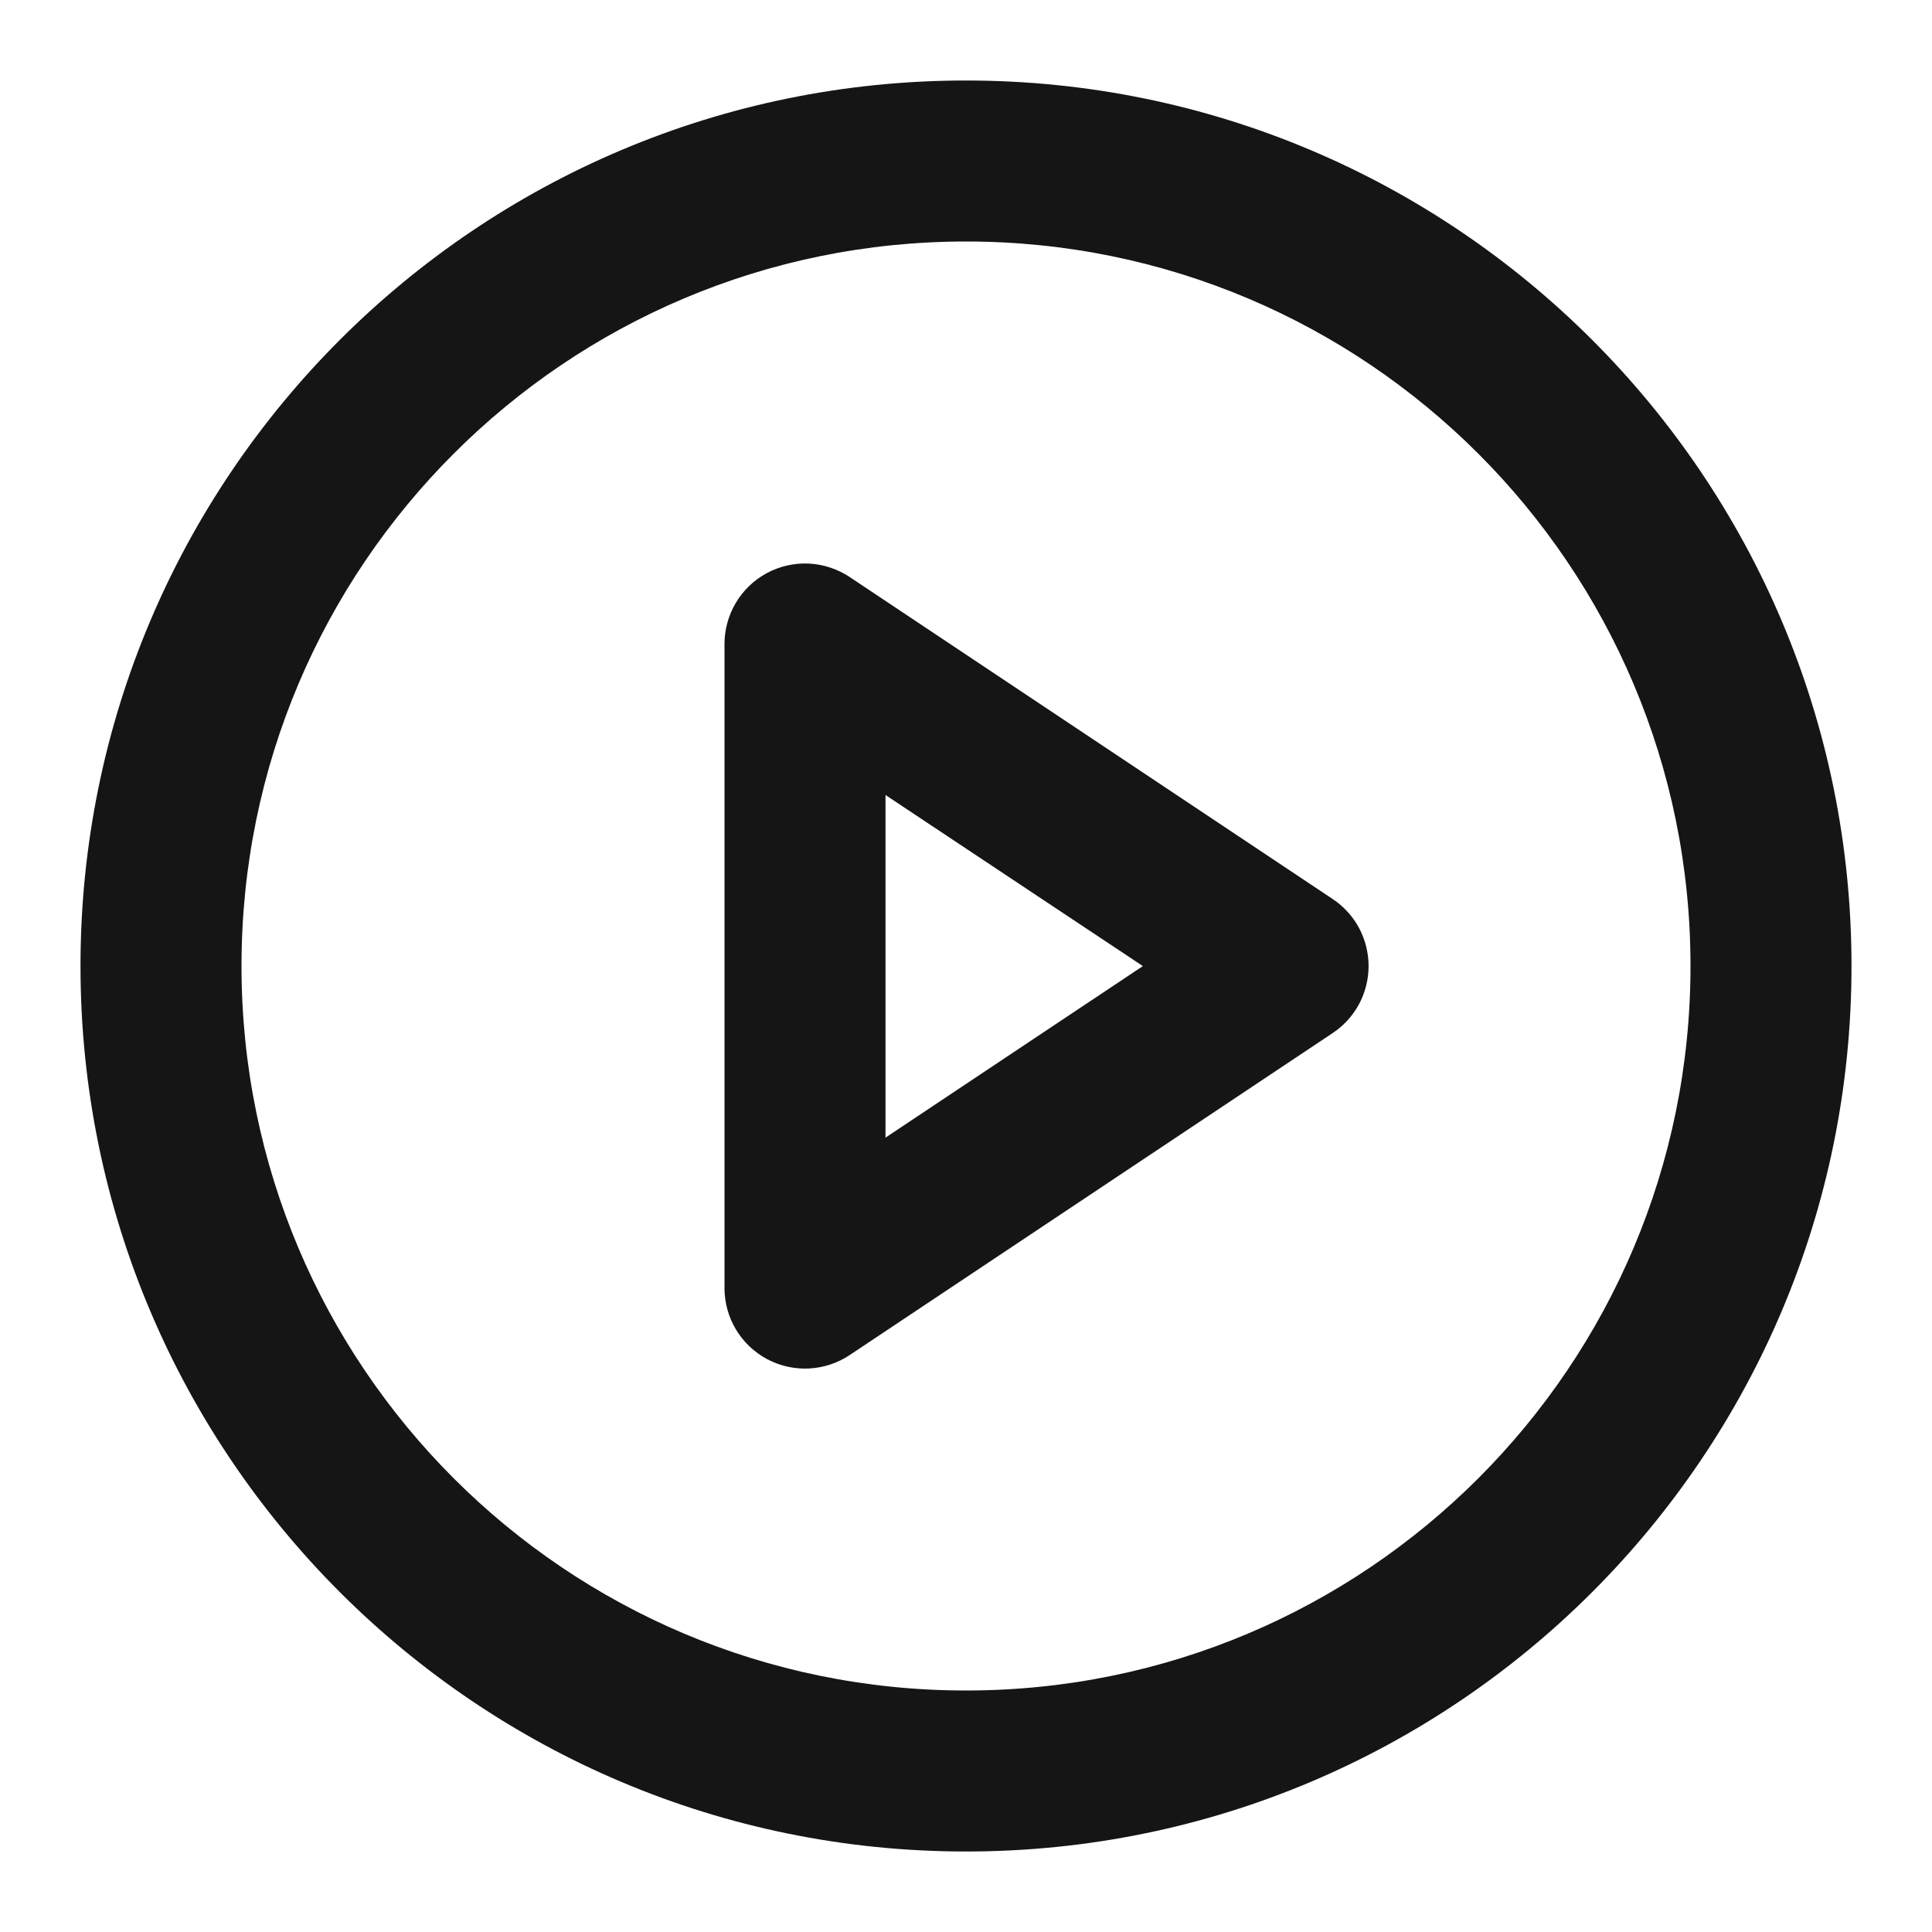 <svg width="24" height="24" viewBox="0 0 24 24" fill="none" xmlns="http://www.w3.org/2000/svg">
<path fill-rule="evenodd" clip-rule="evenodd" d="M12 3C7.029 3 3 7.029 3 12C3 16.971 7.029 21 12 21C16.971 21 21 16.971 21 12C21 7.029 16.971 3 12 3ZM1 12C1 5.925 5.925 1 12 1C18.075 1 23 5.925 23 12C23 18.075 18.075 23 12 23C5.925 23 1 18.075 1 12Z" fill="#151515"/>
<path d="M16.555 11.168L10.555 7.168C10.404 7.068 10.229 7.01 10.048 7.001C9.868 6.992 9.688 7.033 9.528 7.118C9.368 7.204 9.235 7.331 9.142 7.486C9.049 7.642 9 7.82 9 8.001V16.001C9 16.182 9.049 16.36 9.142 16.515C9.235 16.67 9.368 16.797 9.528 16.883C9.688 16.968 9.868 17.009 10.048 17C10.229 16.991 10.404 16.934 10.555 16.833L16.555 12.833C16.692 12.742 16.805 12.618 16.883 12.473C16.96 12.328 17.001 12.165 17.001 12.001C17.001 11.836 16.96 11.674 16.883 11.528C16.805 11.383 16.692 11.259 16.555 11.168ZM11 14.132V9.876L14.197 12.001L11 14.132Z" fill="#151515"/>
</svg>

